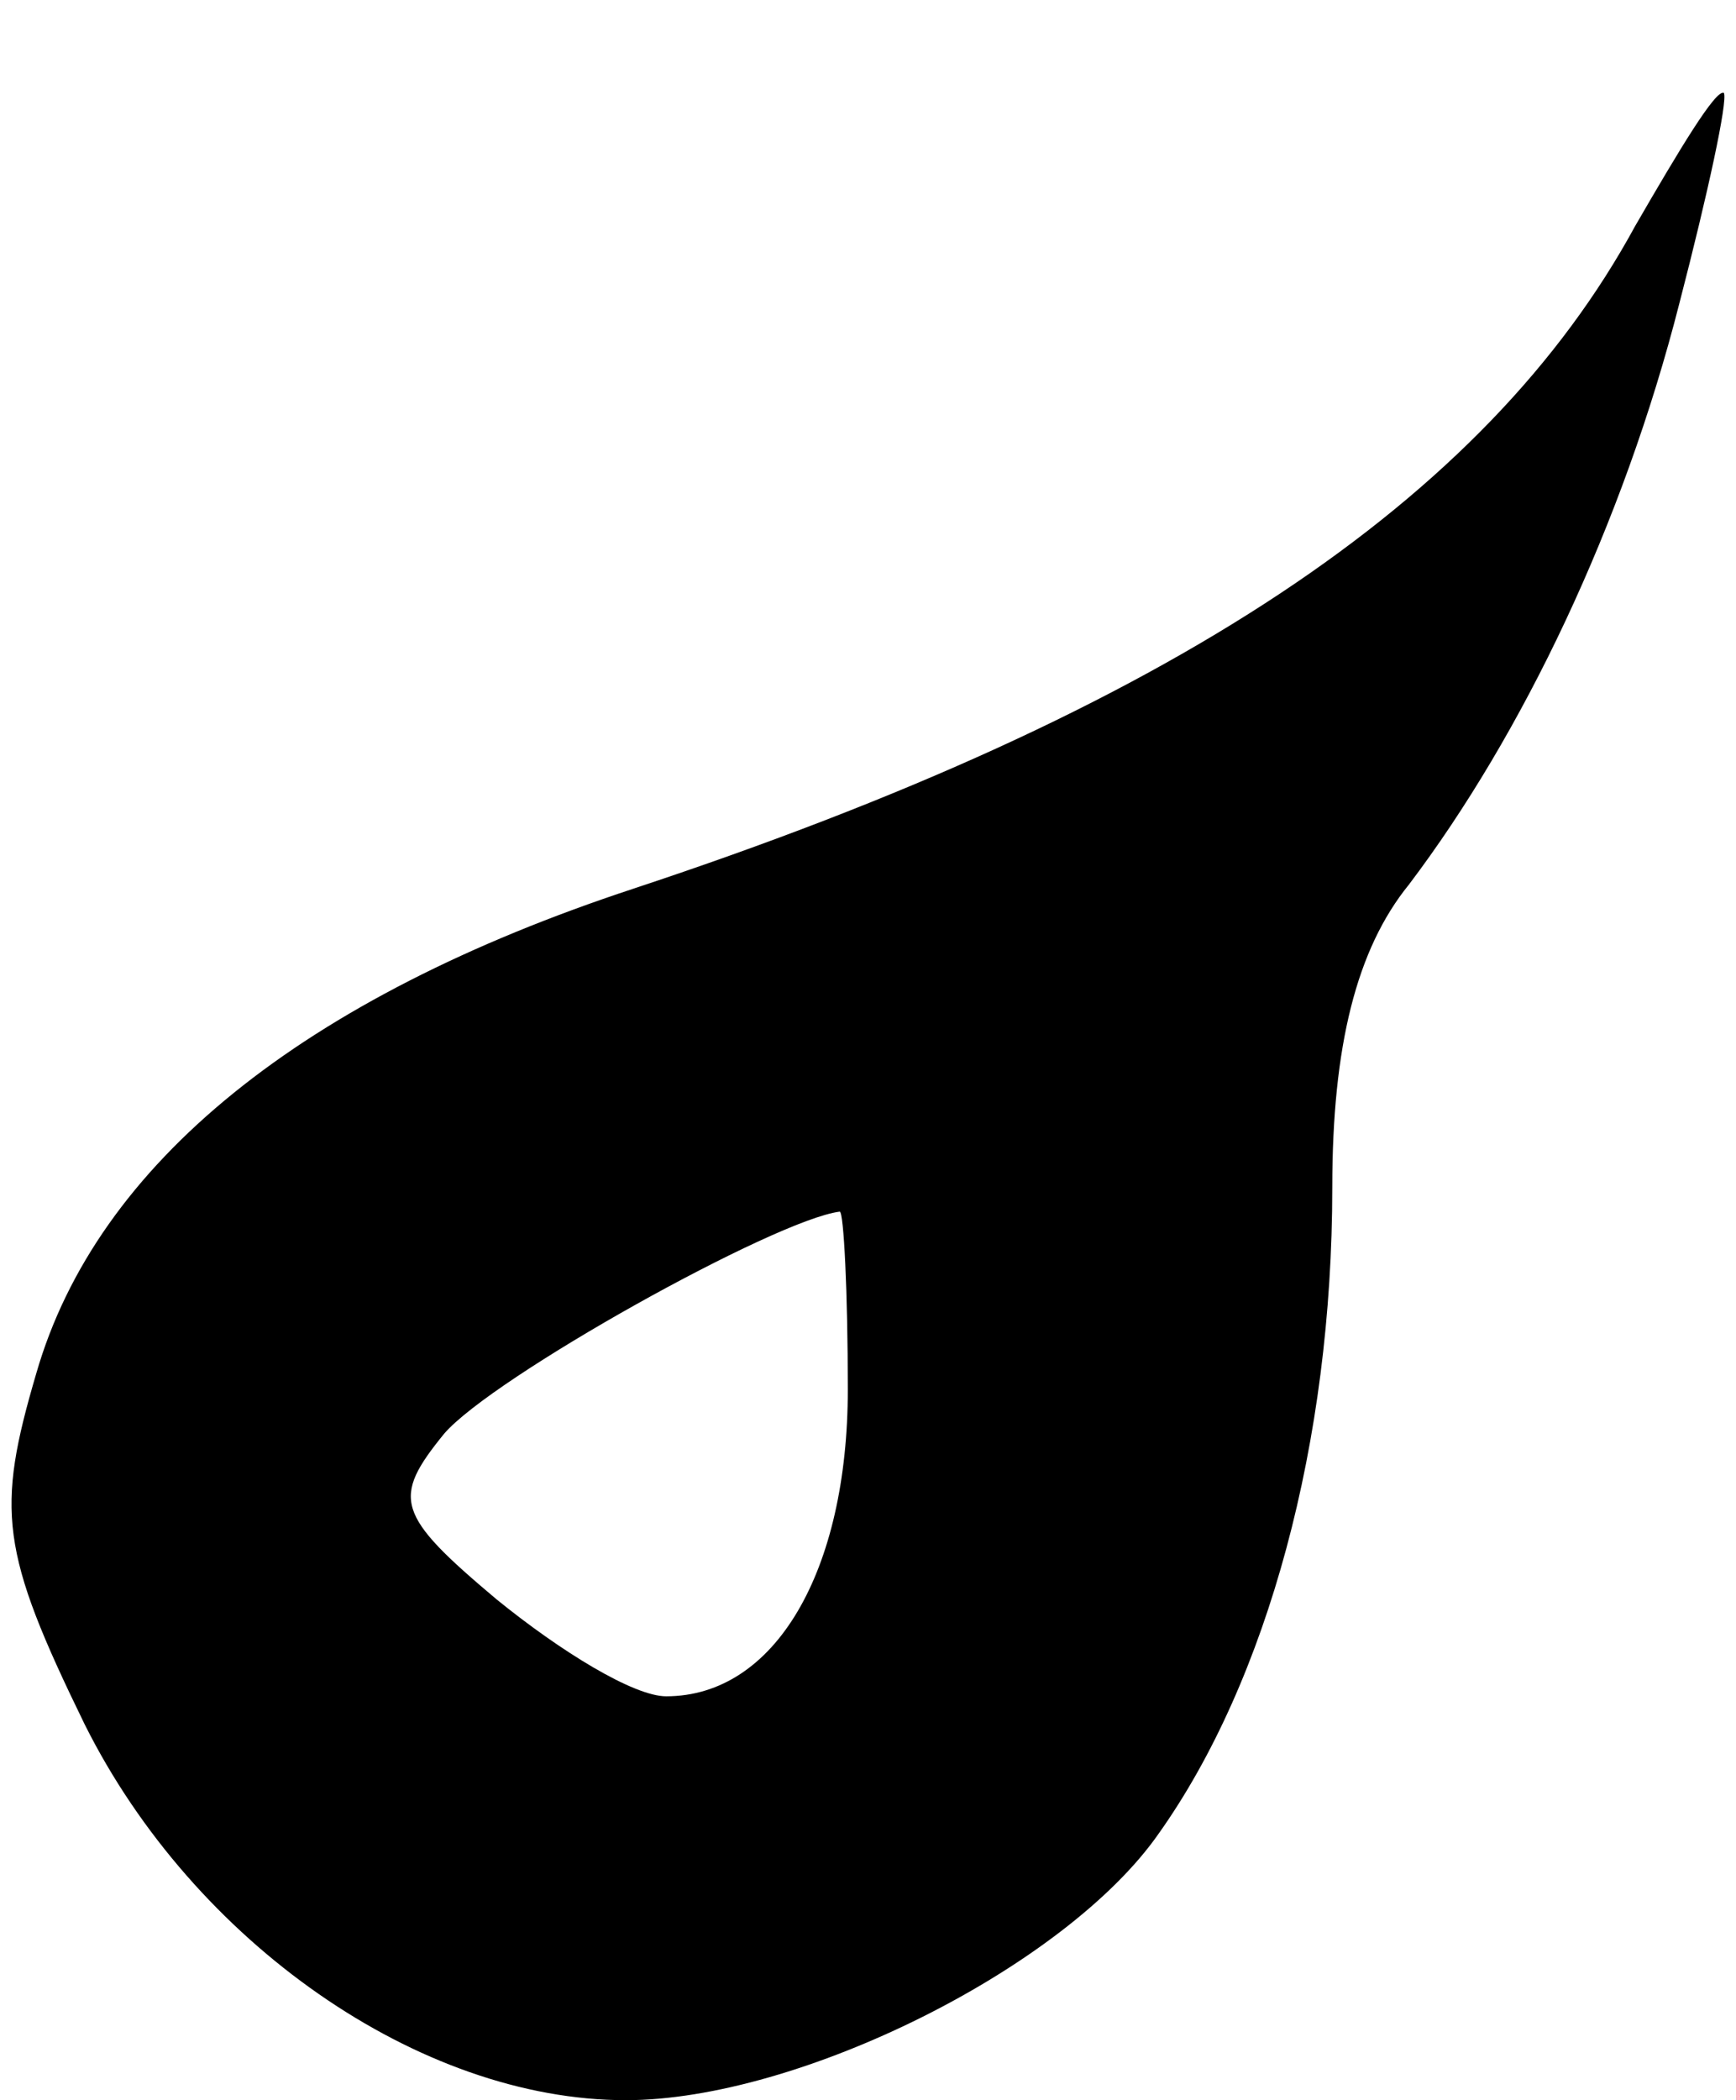<?xml version="1.0" standalone="no"?>
<!DOCTYPE svg PUBLIC "-//W3C//DTD SVG 20010904//EN"
 "http://www.w3.org/TR/2001/REC-SVG-20010904/DTD/svg10.dtd">
<svg version="1.0" xmlns="http://www.w3.org/2000/svg"
 width="43pt" height="52pt" viewBox="0 0 43 52"
 preserveAspectRatio="xMidYMid meet">

<g transform="translate(0,52) scale(0.1,-0.1)"
fill="#000000" stroke="none">
<path d="M405 464 c-37 -68 -115 -120 -248 -164 -82 -27 -133 -68 -148 -120
-10 -34 -9 -44 12 -87 27 -54 83 -93 134 -93 43 0 109 33 132 66 27 38 43 97
43 160 0 35 6 59 19 75 28 37 53 89 67 144 7 27 12 50 11 52 -2 1 -11 -14 -22
-33z m-195 -288 c0 -45 -18 -76 -45 -76 -8 0 -26 11 -42 24 -25 21 -26 25 -13
41 12 14 82 53 98 55 1 0 2 -20 2 -44z"/>
</g>
</svg>
